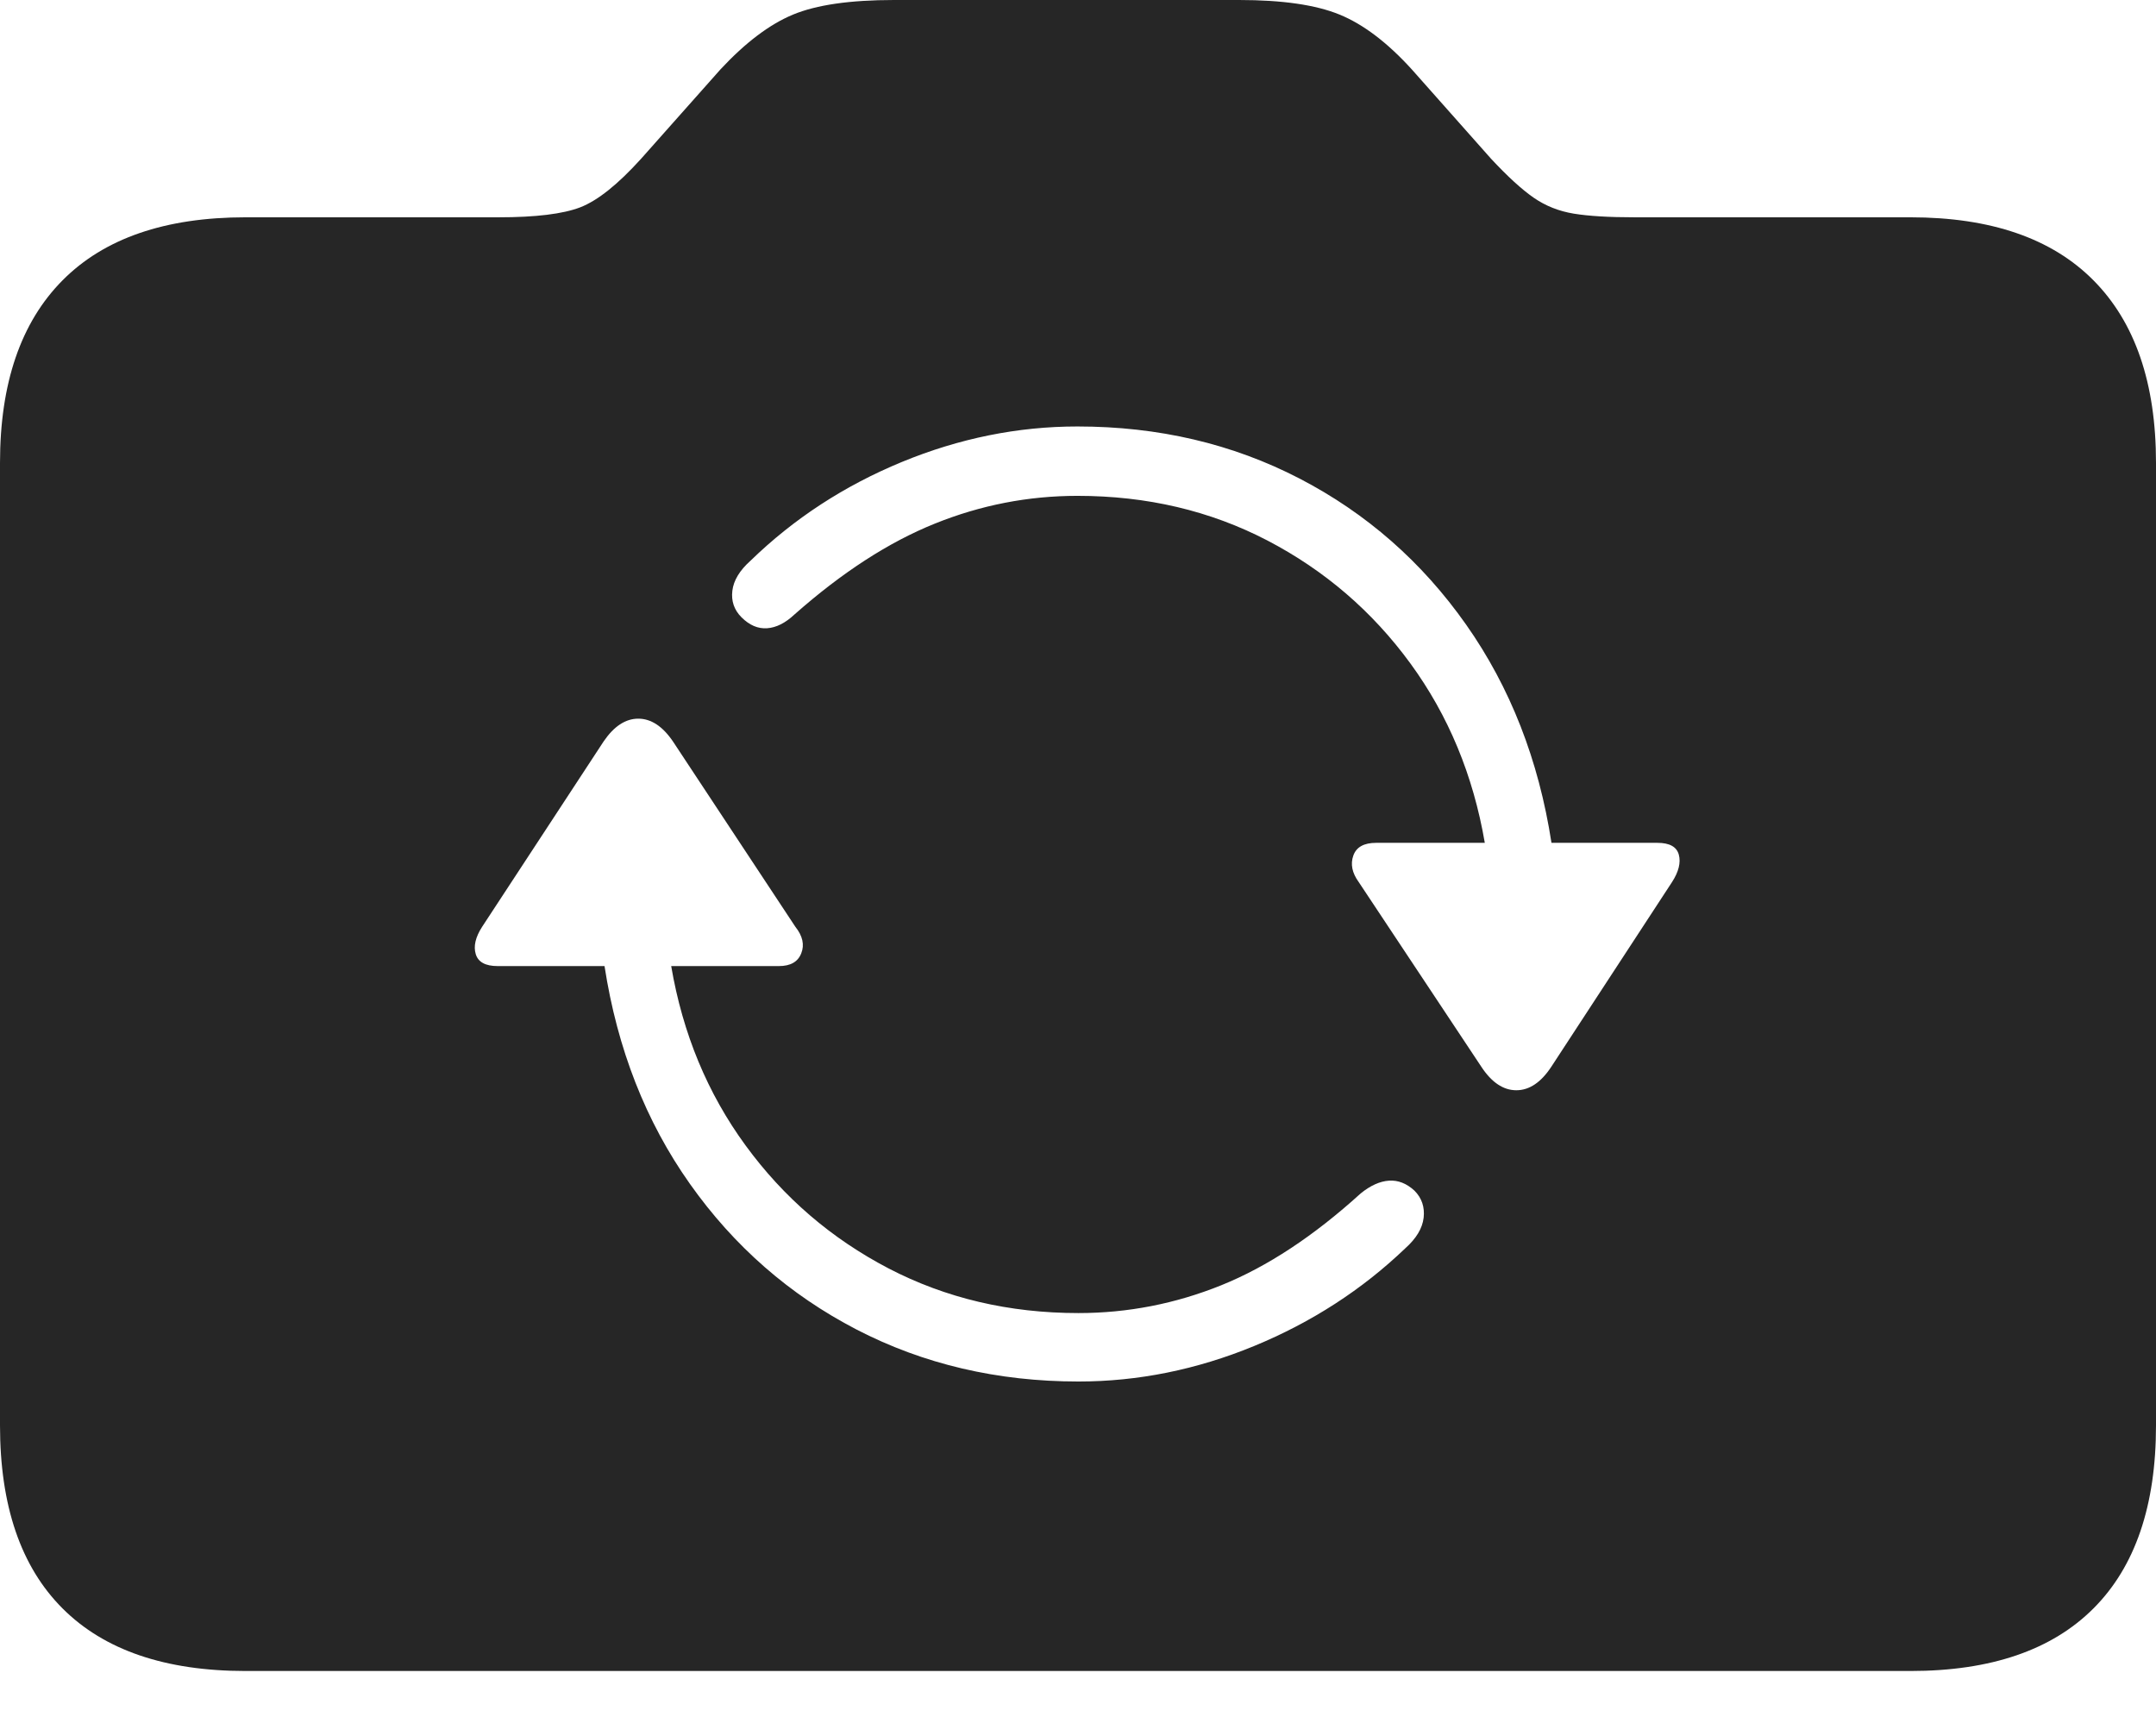 <?xml version="1.0" encoding="UTF-8"?>
<!--Generator: Apple Native CoreSVG 175-->
<!DOCTYPE svg
PUBLIC "-//W3C//DTD SVG 1.1//EN"
       "http://www.w3.org/Graphics/SVG/1.1/DTD/svg11.dtd">
<svg version="1.1" xmlns="http://www.w3.org/2000/svg" xmlns:xlink="http://www.w3.org/1999/xlink" width="23.057" height="18.428">
 <g>
  <rect height="18.428" opacity="0" width="23.057" x="0" y="0"/>
  <path d="M2.627 17.871L20.43 17.871Q21.719 17.871 22.388 17.202Q23.057 16.533 23.057 15.244L23.057 4.951Q23.057 3.672 22.388 2.998Q21.719 2.324 20.43 2.324L17.48 2.324Q17.07 2.324 16.831 2.285Q16.592 2.246 16.401 2.114Q16.211 1.982 15.947 1.699L15.098 0.742Q14.707 0.312 14.326 0.156Q13.945 0 13.252 0L9.561 0Q8.857 0 8.481 0.156Q8.105 0.312 7.705 0.742L6.855 1.699Q6.484 2.109 6.206 2.217Q5.928 2.324 5.332 2.324L2.627 2.324Q1.338 2.324 0.669 2.998Q0 3.672 0 4.951L0 15.244Q0 16.533 0.669 17.202Q1.338 17.871 2.627 17.871ZM5.156 9.912L6.455 7.93Q6.621 7.686 6.826 7.686Q7.031 7.686 7.197 7.93L8.506 9.912Q8.623 10.059 8.569 10.195Q8.516 10.332 8.33 10.332L7.178 10.332Q7.363 11.416 7.974 12.251Q8.584 13.086 9.502 13.565Q10.42 14.043 11.533 14.043Q12.324 14.043 13.062 13.745Q13.799 13.447 14.551 12.764Q14.707 12.637 14.854 12.627Q15 12.617 15.127 12.734Q15.244 12.852 15.225 13.023Q15.205 13.193 15.029 13.35Q14.336 14.014 13.413 14.395Q12.49 14.775 11.533 14.775Q10.234 14.775 9.16 14.219Q8.086 13.662 7.378 12.661Q6.67 11.66 6.465 10.332L5.322 10.332Q5.127 10.332 5.088 10.205Q5.049 10.078 5.156 9.912ZM7.93 6.602Q7.812 6.484 7.832 6.318Q7.852 6.152 8.027 5.996Q8.721 5.322 9.644 4.941Q10.566 4.561 11.523 4.561Q12.822 4.561 13.896 5.117Q14.971 5.674 15.679 6.68Q16.387 7.686 16.592 9.014L17.725 9.014Q17.92 9.014 17.954 9.141Q17.988 9.268 17.881 9.434L16.592 11.406Q16.426 11.66 16.216 11.66Q16.006 11.66 15.84 11.406L14.531 9.434Q14.424 9.287 14.473 9.15Q14.521 9.014 14.717 9.014L15.879 9.014Q15.693 7.93 15.083 7.095Q14.473 6.26 13.555 5.781Q12.637 5.303 11.523 5.303Q10.732 5.303 9.995 5.601Q9.258 5.898 8.496 6.572Q8.35 6.709 8.203 6.719Q8.057 6.729 7.93 6.602Z" fill="rgba(0,0,0,0.85)"/>
 </g>
</svg>
